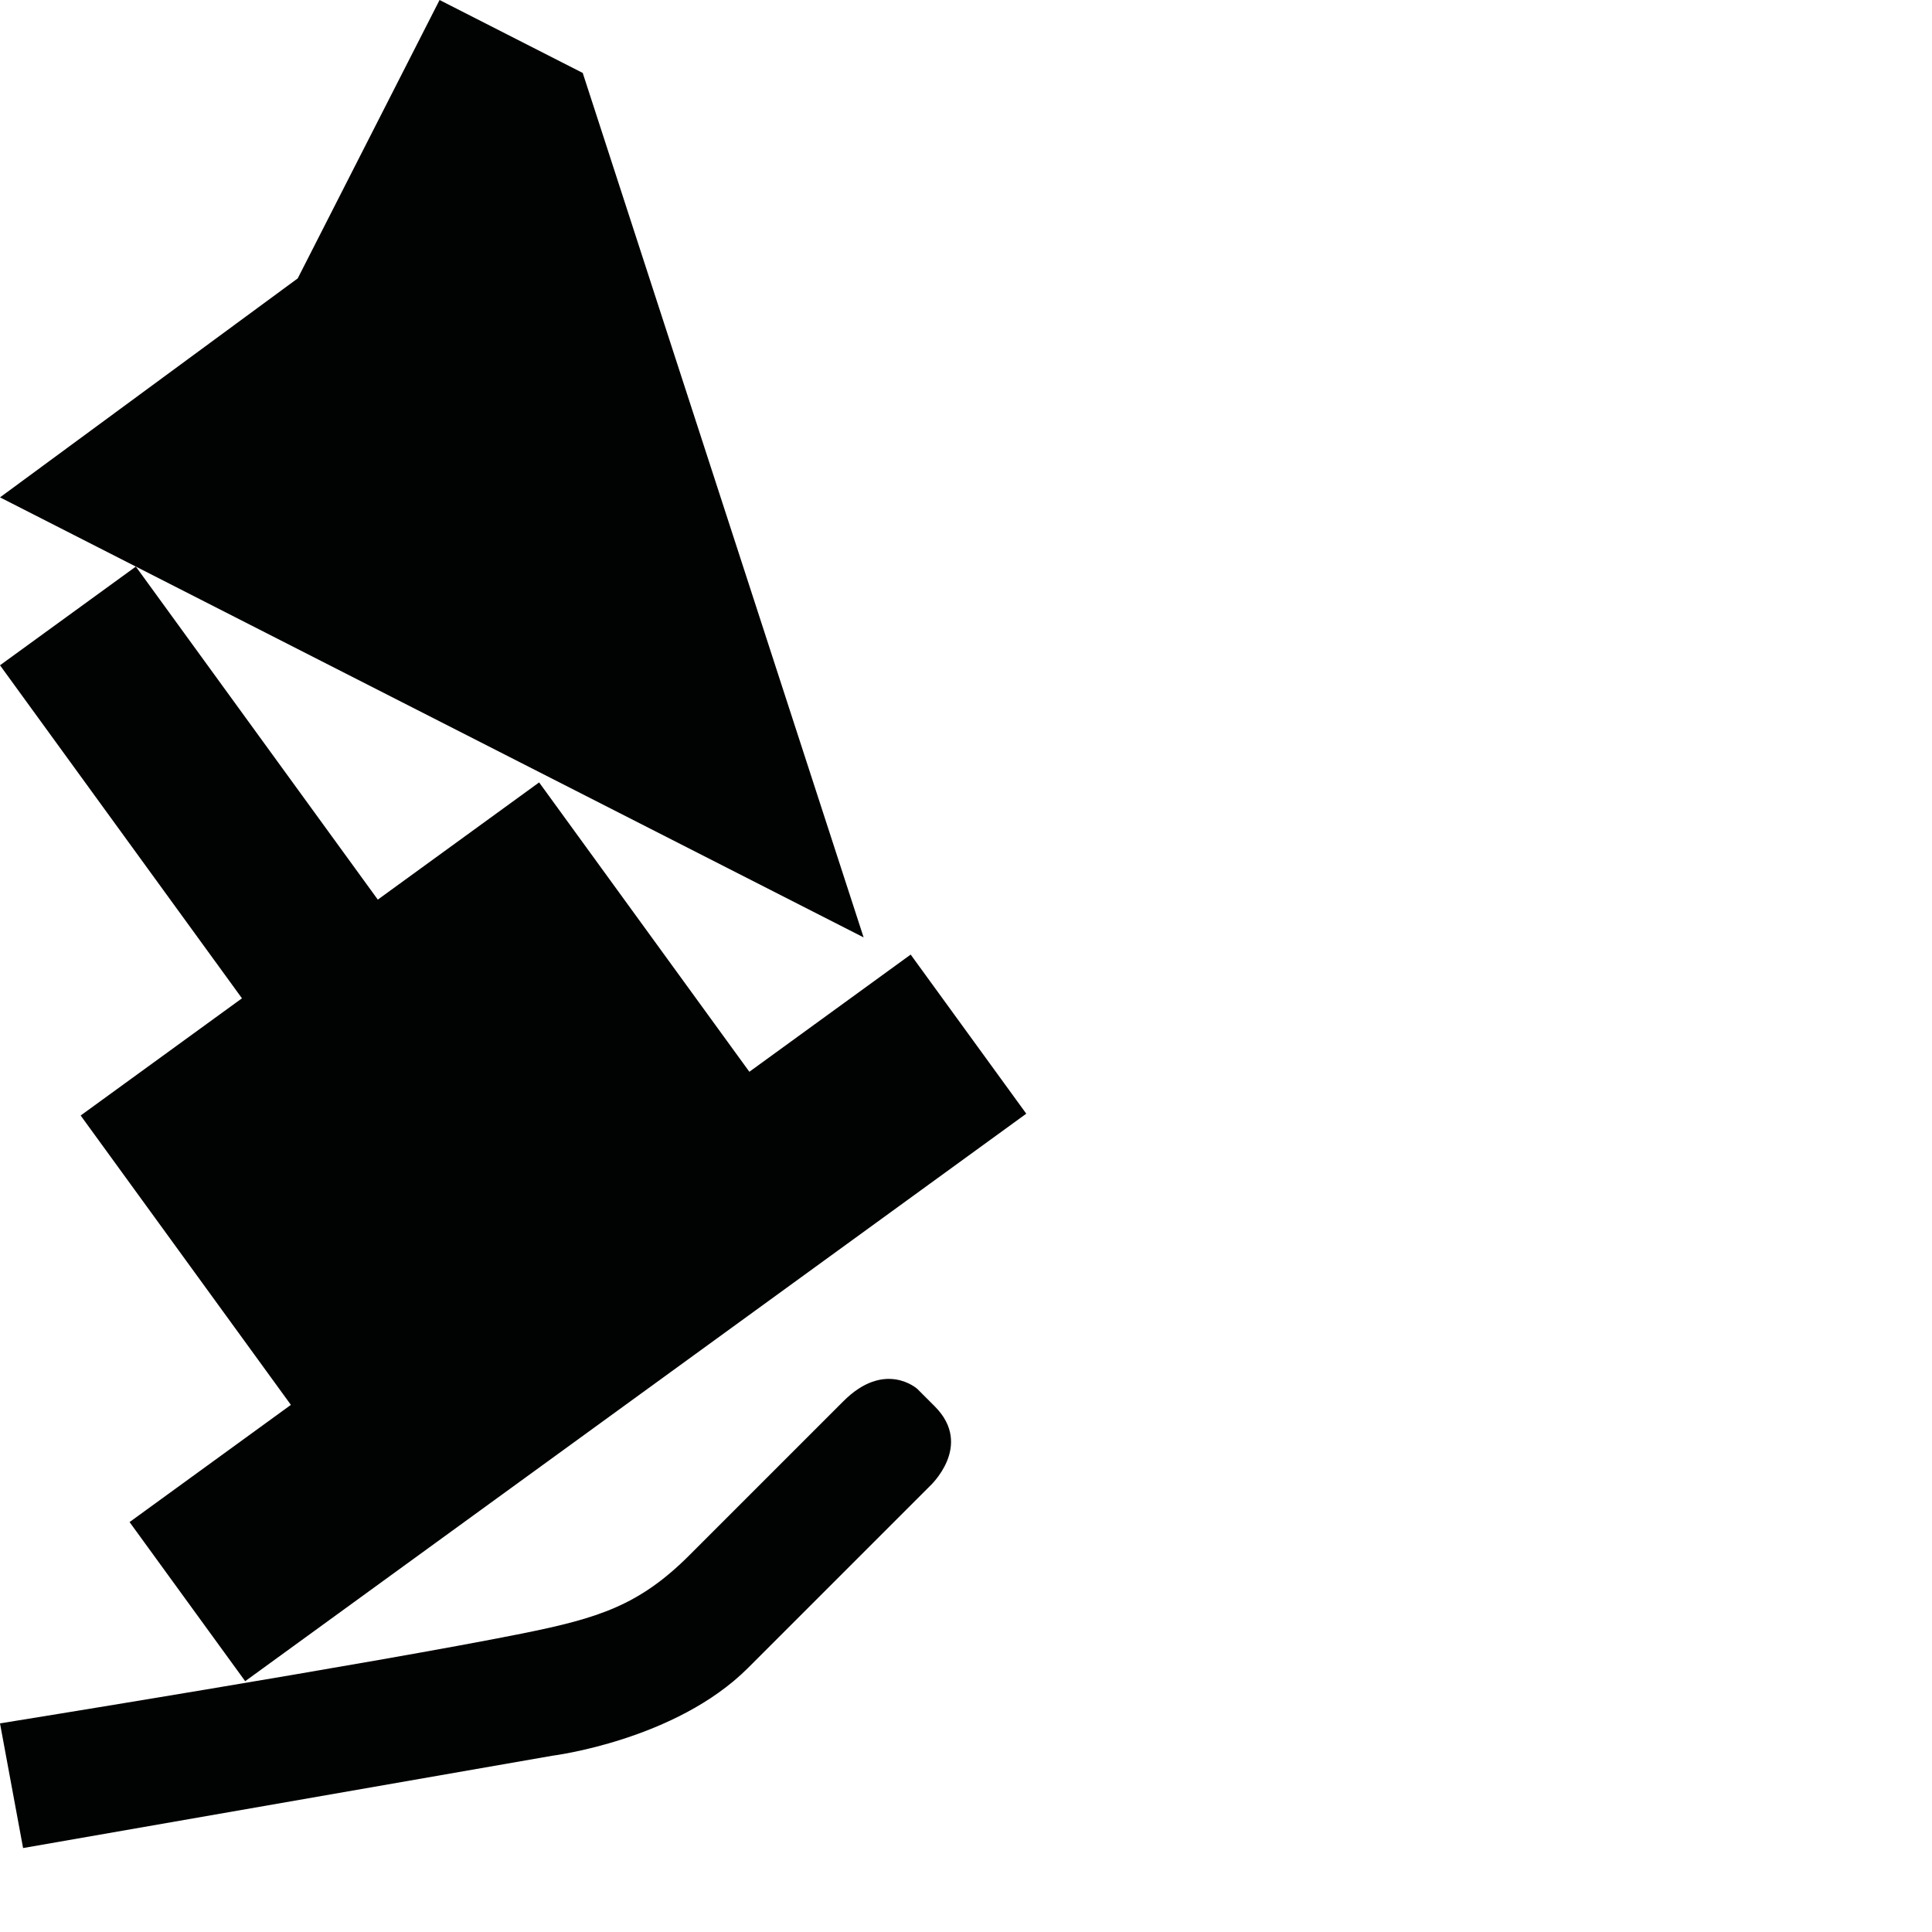 <?xml version="1.0" encoding="utf-8"?>
<!-- Generator: Adobe Illustrator 16.0.0, SVG Export Plug-In . SVG Version: 6.00 Build 0)  -->
<!DOCTYPE svg PUBLIC "-//W3C//DTD SVG 1.1//EN" "http://www.w3.org/Graphics/SVG/1.1/DTD/svg11.dtd">
<svg version="1.1" id="Calque_1" xmlns="http://www.w3.org/2000/svg" xmlns:xlink="http://www.w3.org/1999/xlink" x="0px" y="0px"
	 width="1190.551px" height="1190.551px" viewBox="0 0 1190.551 1190.551" enable-background="new 0 0 1190.551 1190.551"
	 xml:space="preserve">
<g>
	<polygon fill="#010202" points="359.096,44.951 270.876,0 183.466,171.551 0,306.488 532.181,577.648 	"/>
	<polygon fill="#010202" points="49.701,687.409 179.253,865.721 79.846,937.944 151.085,1035.995 632.418,686.285 561.18,588.235 
		461.774,660.458 332.222,482.145 232.816,554.369 83.709,349.14 0,409.959 149.107,615.187 	"/>
	<path fill="#010202" d="M565.257,855.871c0,0-19.916-18.02-45.524,7.588c0,0-71.572,71.572-94.796,94.797
		c-30.98,30.98-55.96,38.881-103.424,48.412C231.747,1024.691,0,1061.993,0,1061.993l14.226,76.822l326.255-56.904
		c0,0,75.873-9.484,120.448-54.061l111.913-111.913c0,0,27.507-24.975,3.164-49.316L565.257,855.871z"/>
</g>
</svg>
